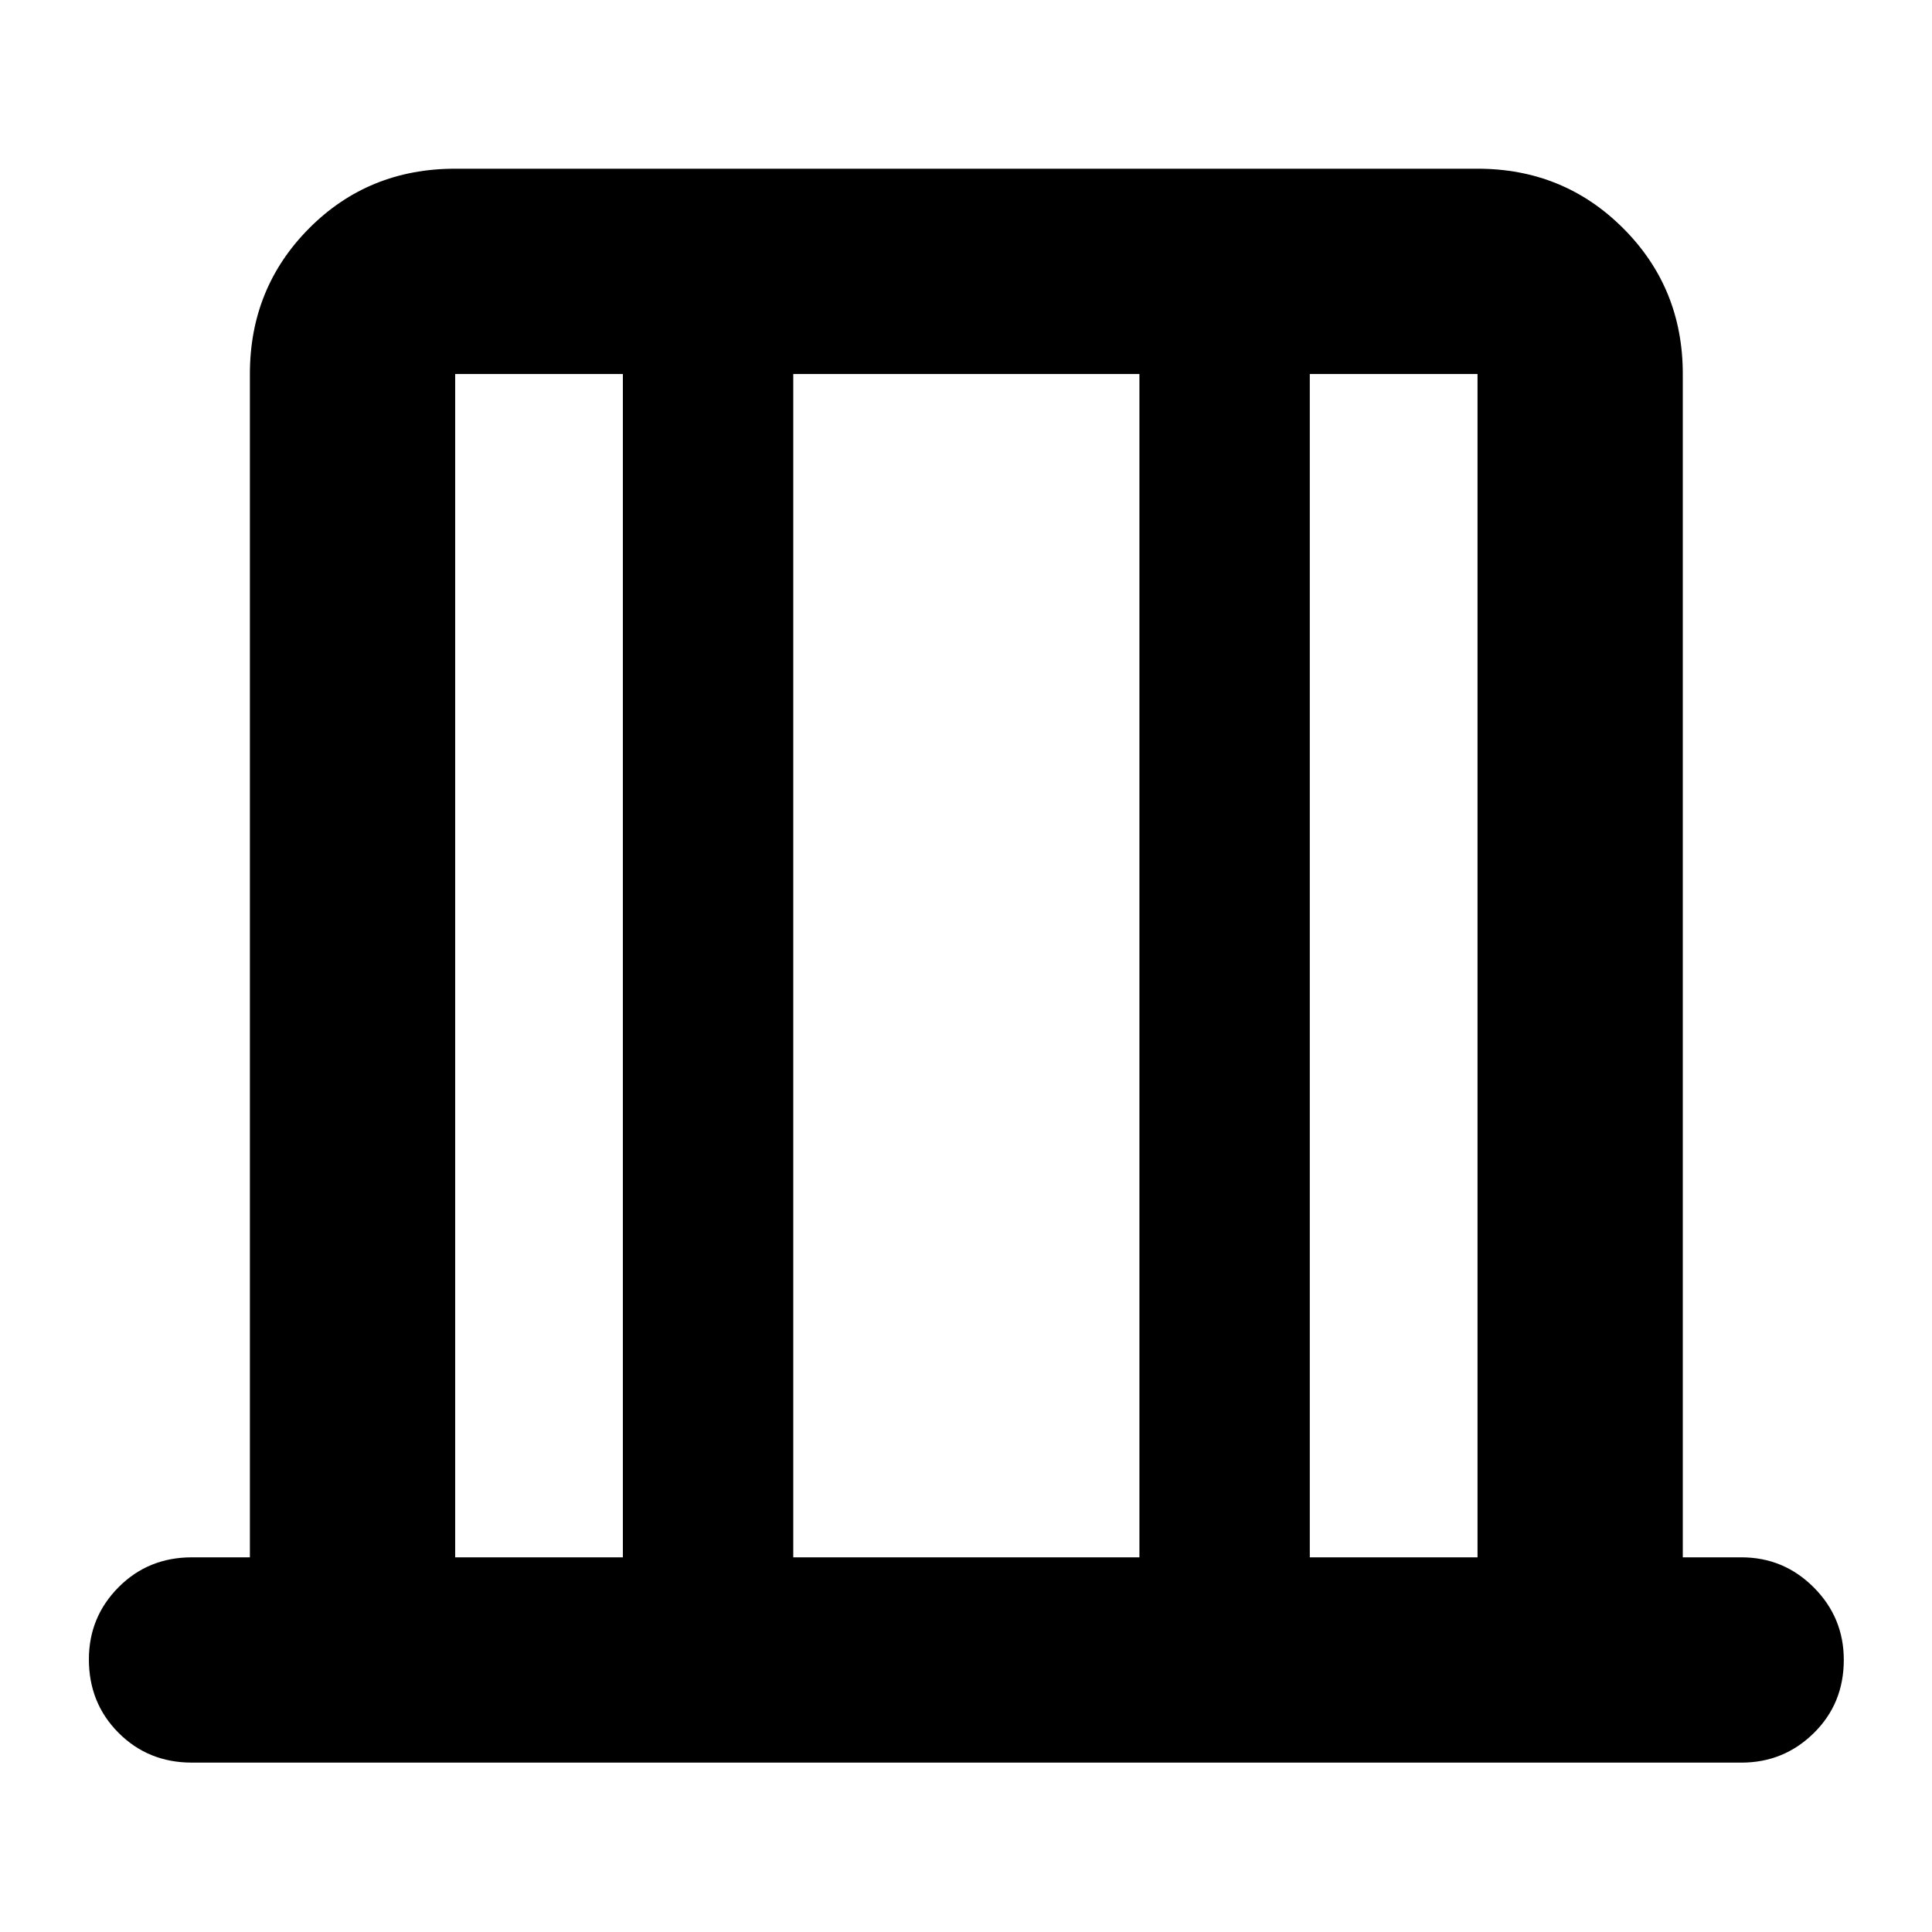 <svg xmlns="http://www.w3.org/2000/svg" height="40" viewBox="0 -960 960 960" width="40"><path d="M95.33-84.17q-21.66 0-36.41-14.78-14.75-14.78-14.75-36.5 0-21.05 14.75-35.88 14.75-14.84 36.41-14.84h28.84v-588q0-42.79 29.44-72.39 29.45-29.61 72.56-29.61h508q42.79 0 72.39 29.61 29.61 29.6 29.61 72.39v588h29.16q21 0 35.92 14.95 14.92 14.95 14.92 36 0 21.72-14.92 36.39-14.92 14.66-35.92 14.66h-770Zm130.84-102h83.33v-588h-83.33v588Zm168 0h172v-588h-172v588Zm256.66 0h83.34v-588h-83.34v588Zm-424.66 0v-588 588Zm508 0v-588 588Z"/></svg>